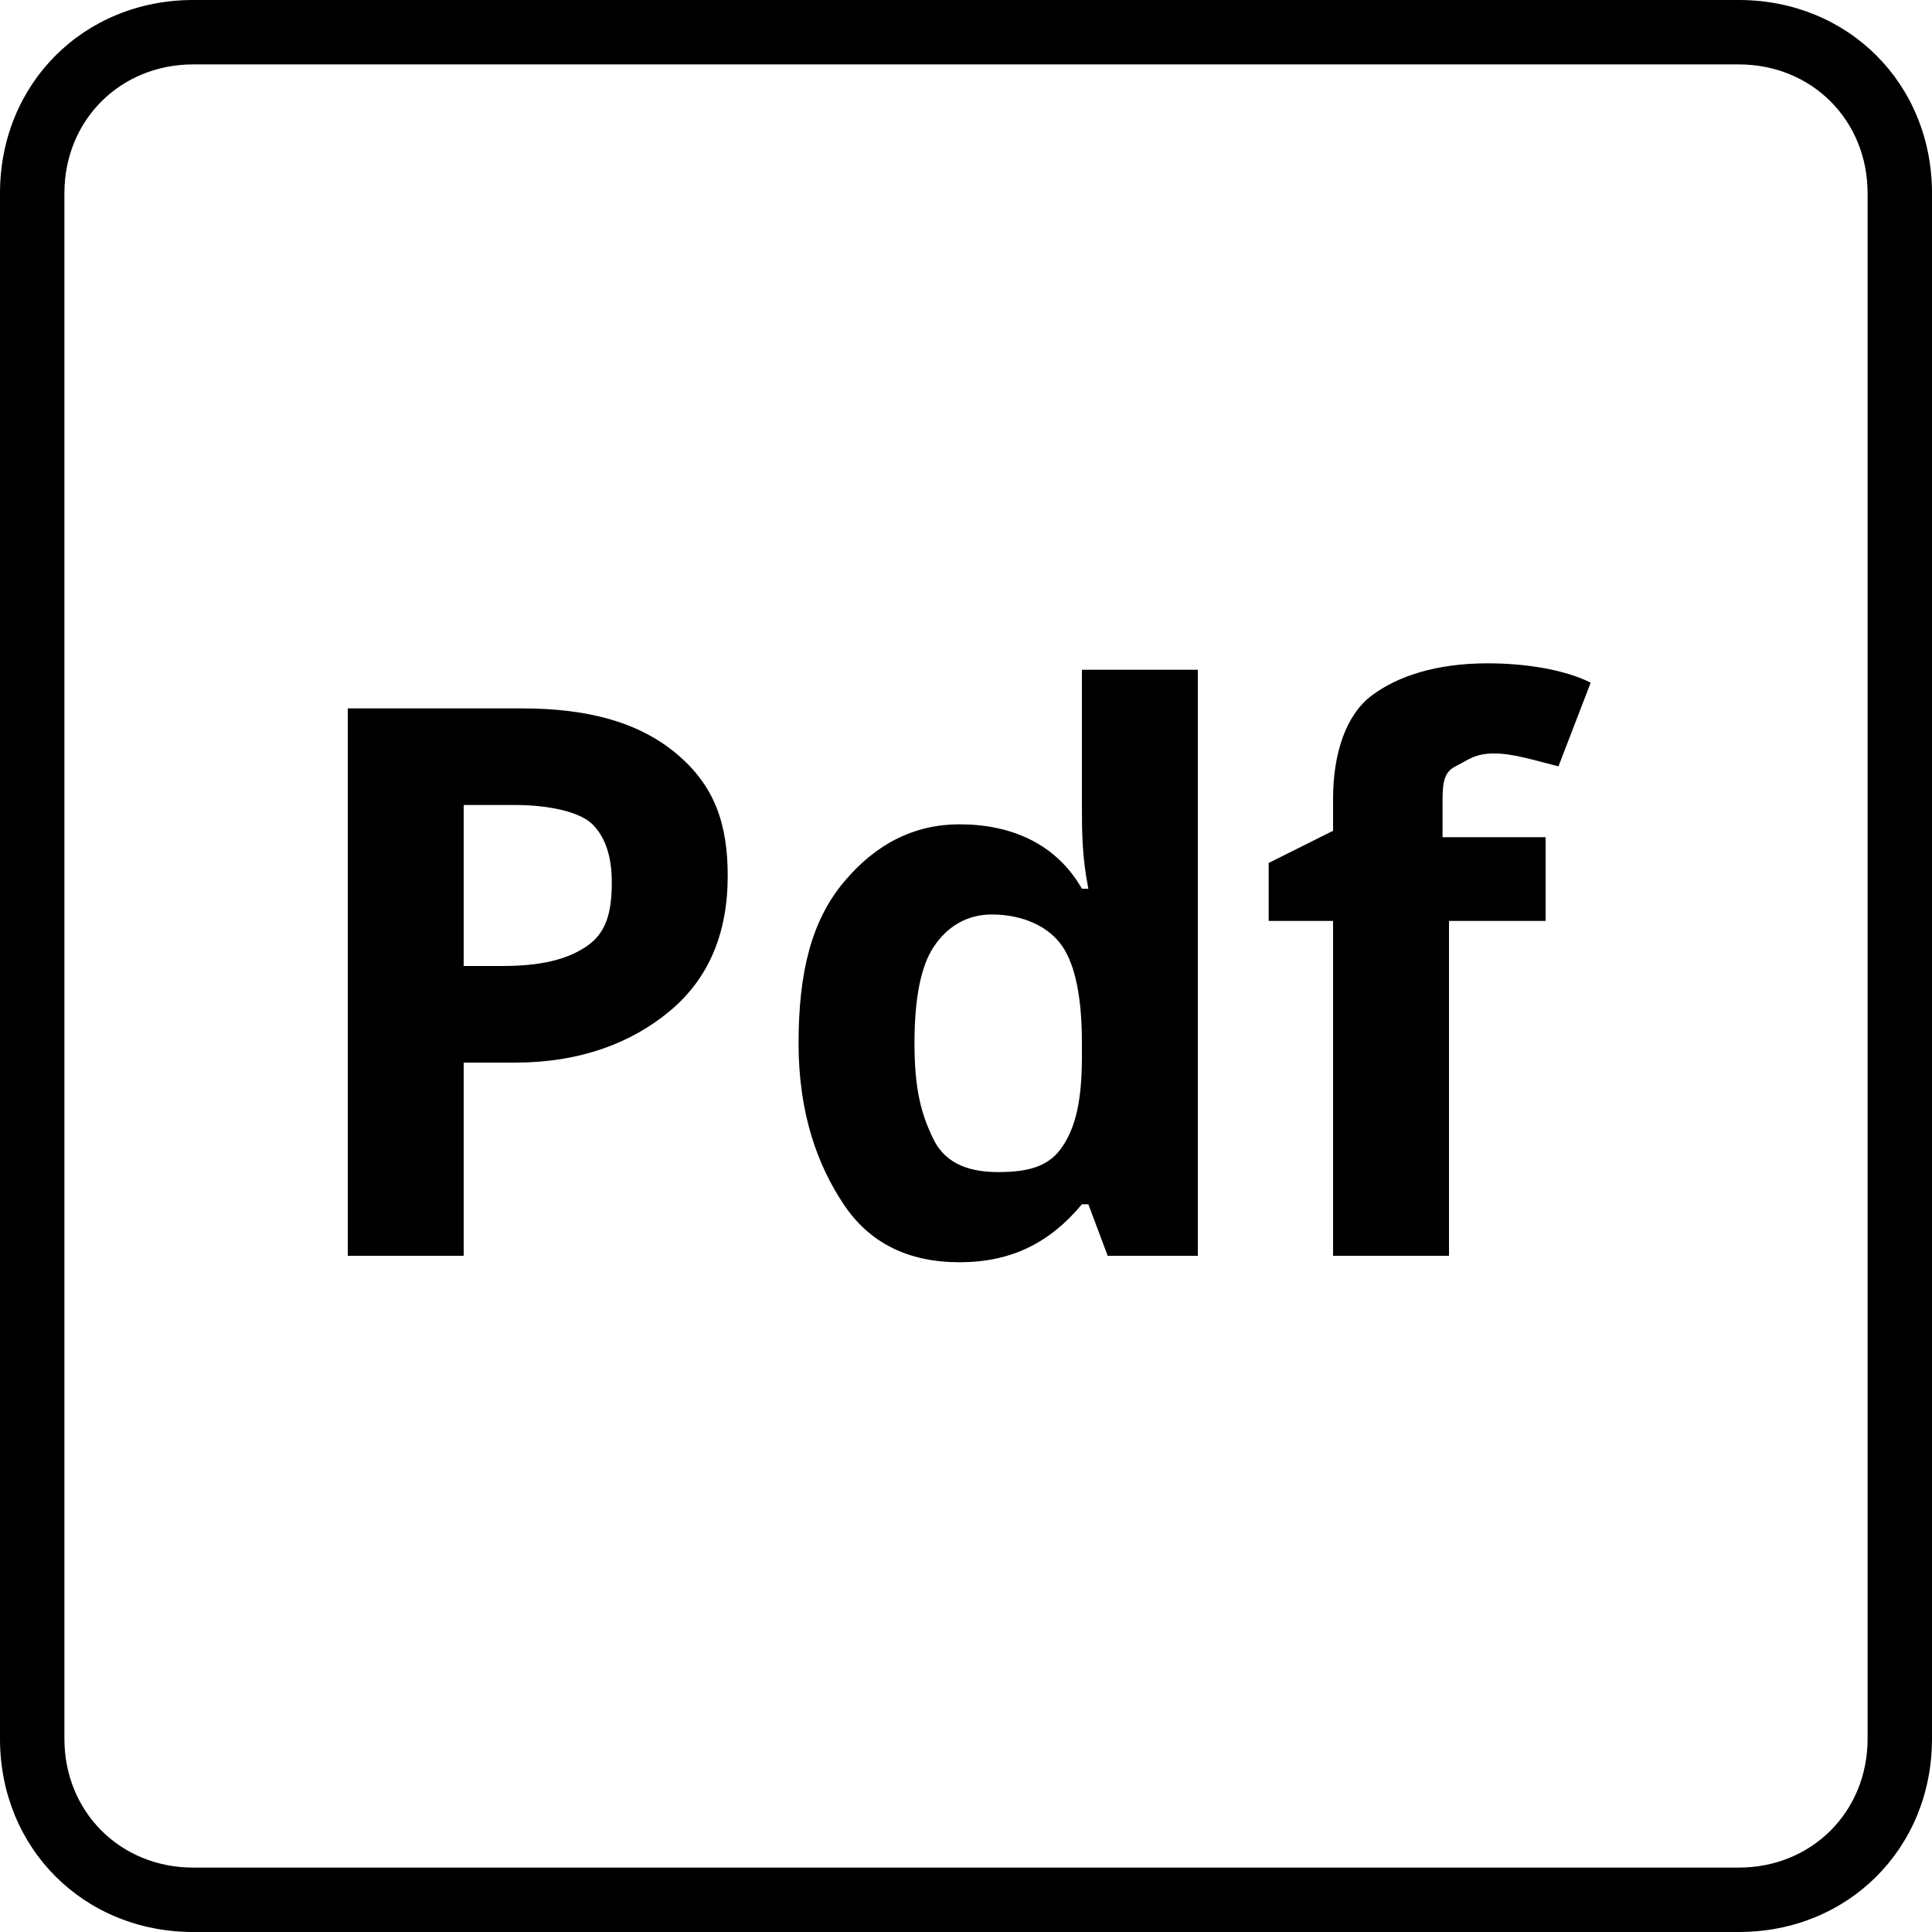 <?xml version="1.0" encoding="UTF-8" standalone="no"?><!DOCTYPE svg PUBLIC "-//W3C//DTD SVG 1.1//EN" "http://www.w3.org/Graphics/SVG/1.1/DTD/svg11.dtd"><svg width="100%" height="100%" viewBox="0 0 125 125" version="1.1" xmlns="http://www.w3.org/2000/svg" xmlns:xlink="http://www.w3.org/1999/xlink" xml:space="preserve" xmlns:serif="http://www.serif.com/" style="fill-rule:evenodd;clip-rule:evenodd;stroke-linejoin:round;stroke-miterlimit:2;"><path id="rect2475-2" d="M12.5,0l100,0c7.083,0 12.5,5.417 12.5,12.5l0,100c0,7.083 -5.417,12.5 -12.5,12.5l-100,0c-7.083,0 -12.5,-5.417 -12.5,-12.5l0,-100c0,-7.083 5.417,-12.5 12.5,-12.5Zm0,4.167l100,-0c4.722,-0 8.333,3.611 8.333,8.333l0,100c0,4.722 -3.611,8.333 -8.333,8.333l-100,0c-4.722,0 -8.333,-3.611 -8.333,-8.333l-0,-100c-0,-4.722 3.611,-8.333 8.333,-8.333Z"/><g><path d="M47.083,56.667c0,3.75 -1.25,6.666 -3.75,8.75c-2.5,2.083 -5.833,3.333 -10,3.333l-3.333,0l0,12.5l-7.5,0l0,-35.417l11.25,0c4.167,0 7.5,0.834 10,2.917c2.5,2.083 3.333,4.583 3.333,7.917Zm-17.083,5.833l2.5,0c2.5,0 4.167,-0.417 5.417,-1.25c1.25,-0.833 1.666,-2.083 1.666,-4.167c0,-1.666 -0.416,-2.916 -1.25,-3.75c-0.833,-0.833 -2.916,-1.25 -5,-1.25l-3.333,0l0,10.417Z" style="fill-rule:nonzero;"/><path d="M62.083,81.667c-3.333,-0 -5.833,-1.25 -7.5,-3.75c-1.666,-2.5 -2.916,-5.834 -2.916,-10.417c-0,-4.583 0.833,-7.917 2.916,-10.417c2.084,-2.5 4.584,-3.75 7.5,-3.75c3.334,0 6.25,1.25 7.917,4.167l0.417,0c-0.417,-2.083 -0.417,-3.75 -0.417,-5.417l0,-8.75l7.5,0l0,37.917l-5.833,0l-1.25,-3.333l-0.417,-0c-2.083,2.5 -4.583,3.75 -7.917,3.75Zm2.5,-5.834c2.084,0 3.334,-0.416 4.167,-1.666c0.833,-1.25 1.25,-2.917 1.25,-5.834l0,-0.833c0,-2.917 -0.417,-5 -1.25,-6.25c-0.833,-1.25 -2.5,-2.083 -4.583,-2.083c-1.667,-0 -2.917,0.833 -3.75,2.083c-0.834,1.25 -1.25,3.333 -1.25,6.25c-0,2.917 0.416,4.583 1.25,6.25c0.833,1.667 2.5,2.083 4.166,2.083Z" style="fill-rule:nonzero;"/><path d="M100,59.583l-6.25,0l0,21.667l-7.5,0l0,-21.667l-4.167,0l0,-3.75l4.167,-2.083l0,-2.083c0,-2.917 0.833,-5.417 2.5,-6.667c1.667,-1.25 4.167,-2.083 7.5,-2.083c2.5,-0 5,0.416 6.667,1.25l-2.084,5.416c-1.666,-0.416 -2.916,-0.833 -4.166,-0.833c-1.25,0 -1.667,0.417 -2.5,0.833c-0.834,0.417 -0.834,1.25 -0.834,2.5l0,2.084l6.667,-0l0,5.416Z" style="fill-rule:nonzero;"/></g></svg>